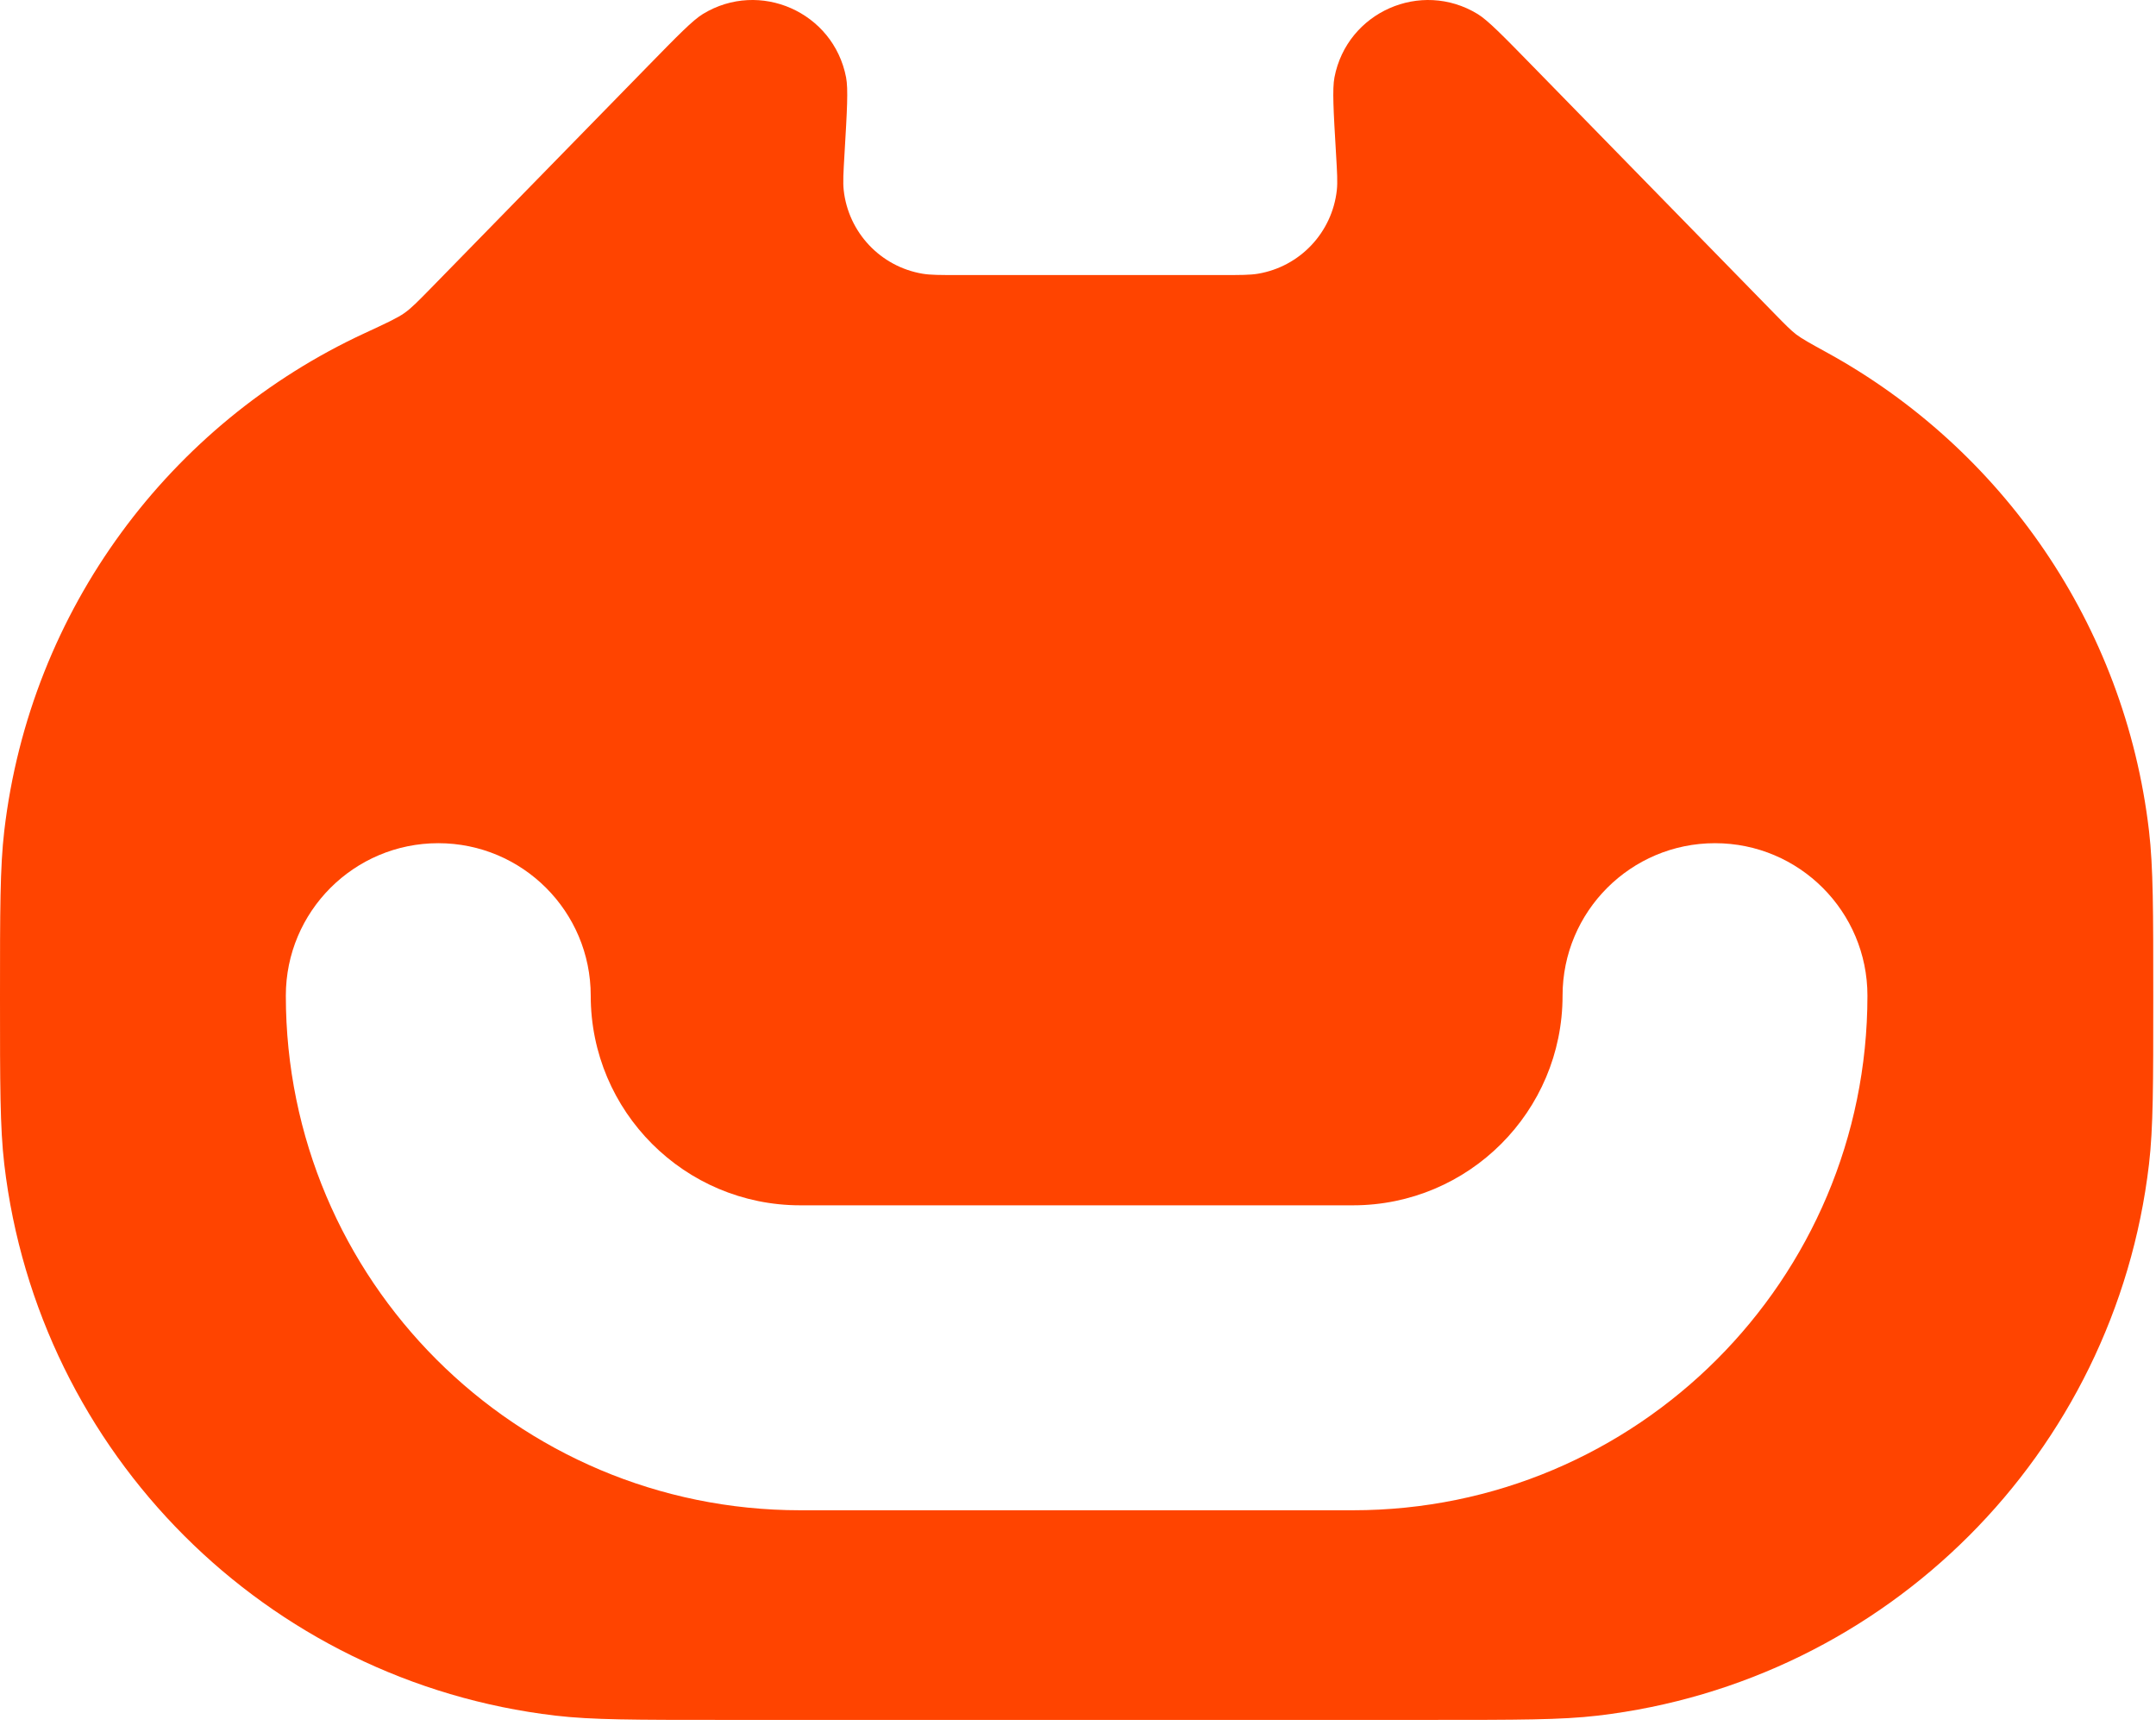 <svg width="132" height="106" viewBox="0 0 132 106" fill="none" xmlns="http://www.w3.org/2000/svg">
<path d="M43.036 0.856C46.51 -1.26 51.029 0.739 51.8 4.733C51.938 5.452 51.861 6.764 51.706 9.389C51.637 10.562 51.602 11.149 51.655 11.636C51.938 14.229 53.908 16.32 56.48 16.755C56.964 16.837 57.551 16.837 58.727 16.837H74.775C75.95 16.837 76.538 16.837 77.022 16.755C79.594 16.32 81.564 14.229 81.847 11.636C81.9 11.149 81.865 10.562 81.796 9.389C81.641 6.764 81.564 5.452 81.702 4.733C82.473 0.739 86.992 -1.26 90.466 0.857C91.091 1.238 92.009 2.178 93.847 4.059L108.646 19.203C109.309 19.881 109.641 20.22 109.982 20.48C110.324 20.739 110.846 21.027 111.892 21.602C122.538 27.464 130.088 38.203 131.571 50.853C131.833 53.087 131.833 55.745 131.833 61.06C131.833 66.374 131.833 69.032 131.571 71.267C129.494 88.977 115.527 102.944 97.817 105.021C95.583 105.283 92.925 105.282 87.61 105.282H44.223C38.908 105.282 36.25 105.283 34.016 105.021C16.305 102.944 2.339 88.977 0.262 71.267C-0 69.032 -5.79957e-09 66.374 2.01618e-09 61.06C2.01618e-09 55.745 -0 53.087 0.262 50.853C1.853 37.284 10.424 25.913 22.311 20.403C23.655 19.78 24.328 19.468 24.761 19.162C25.194 18.856 25.606 18.435 26.429 17.593L39.655 4.059C41.493 2.178 42.411 1.237 43.036 0.856ZM105 51.615C99.845 51.615 95.667 55.795 95.667 60.949C95.667 68.037 89.921 73.782 82.833 73.782H49C41.913 73.782 36.167 68.037 36.167 60.949C36.167 55.795 31.988 51.615 26.833 51.615C21.678 51.615 17.5 55.795 17.5 60.949C17.5 78.346 31.603 92.449 49 92.449H82.833C100.23 92.449 114.333 78.346 114.333 60.949C114.333 55.795 110.155 51.615 105 51.615Z" fill="#FF4400"/>
</svg>
